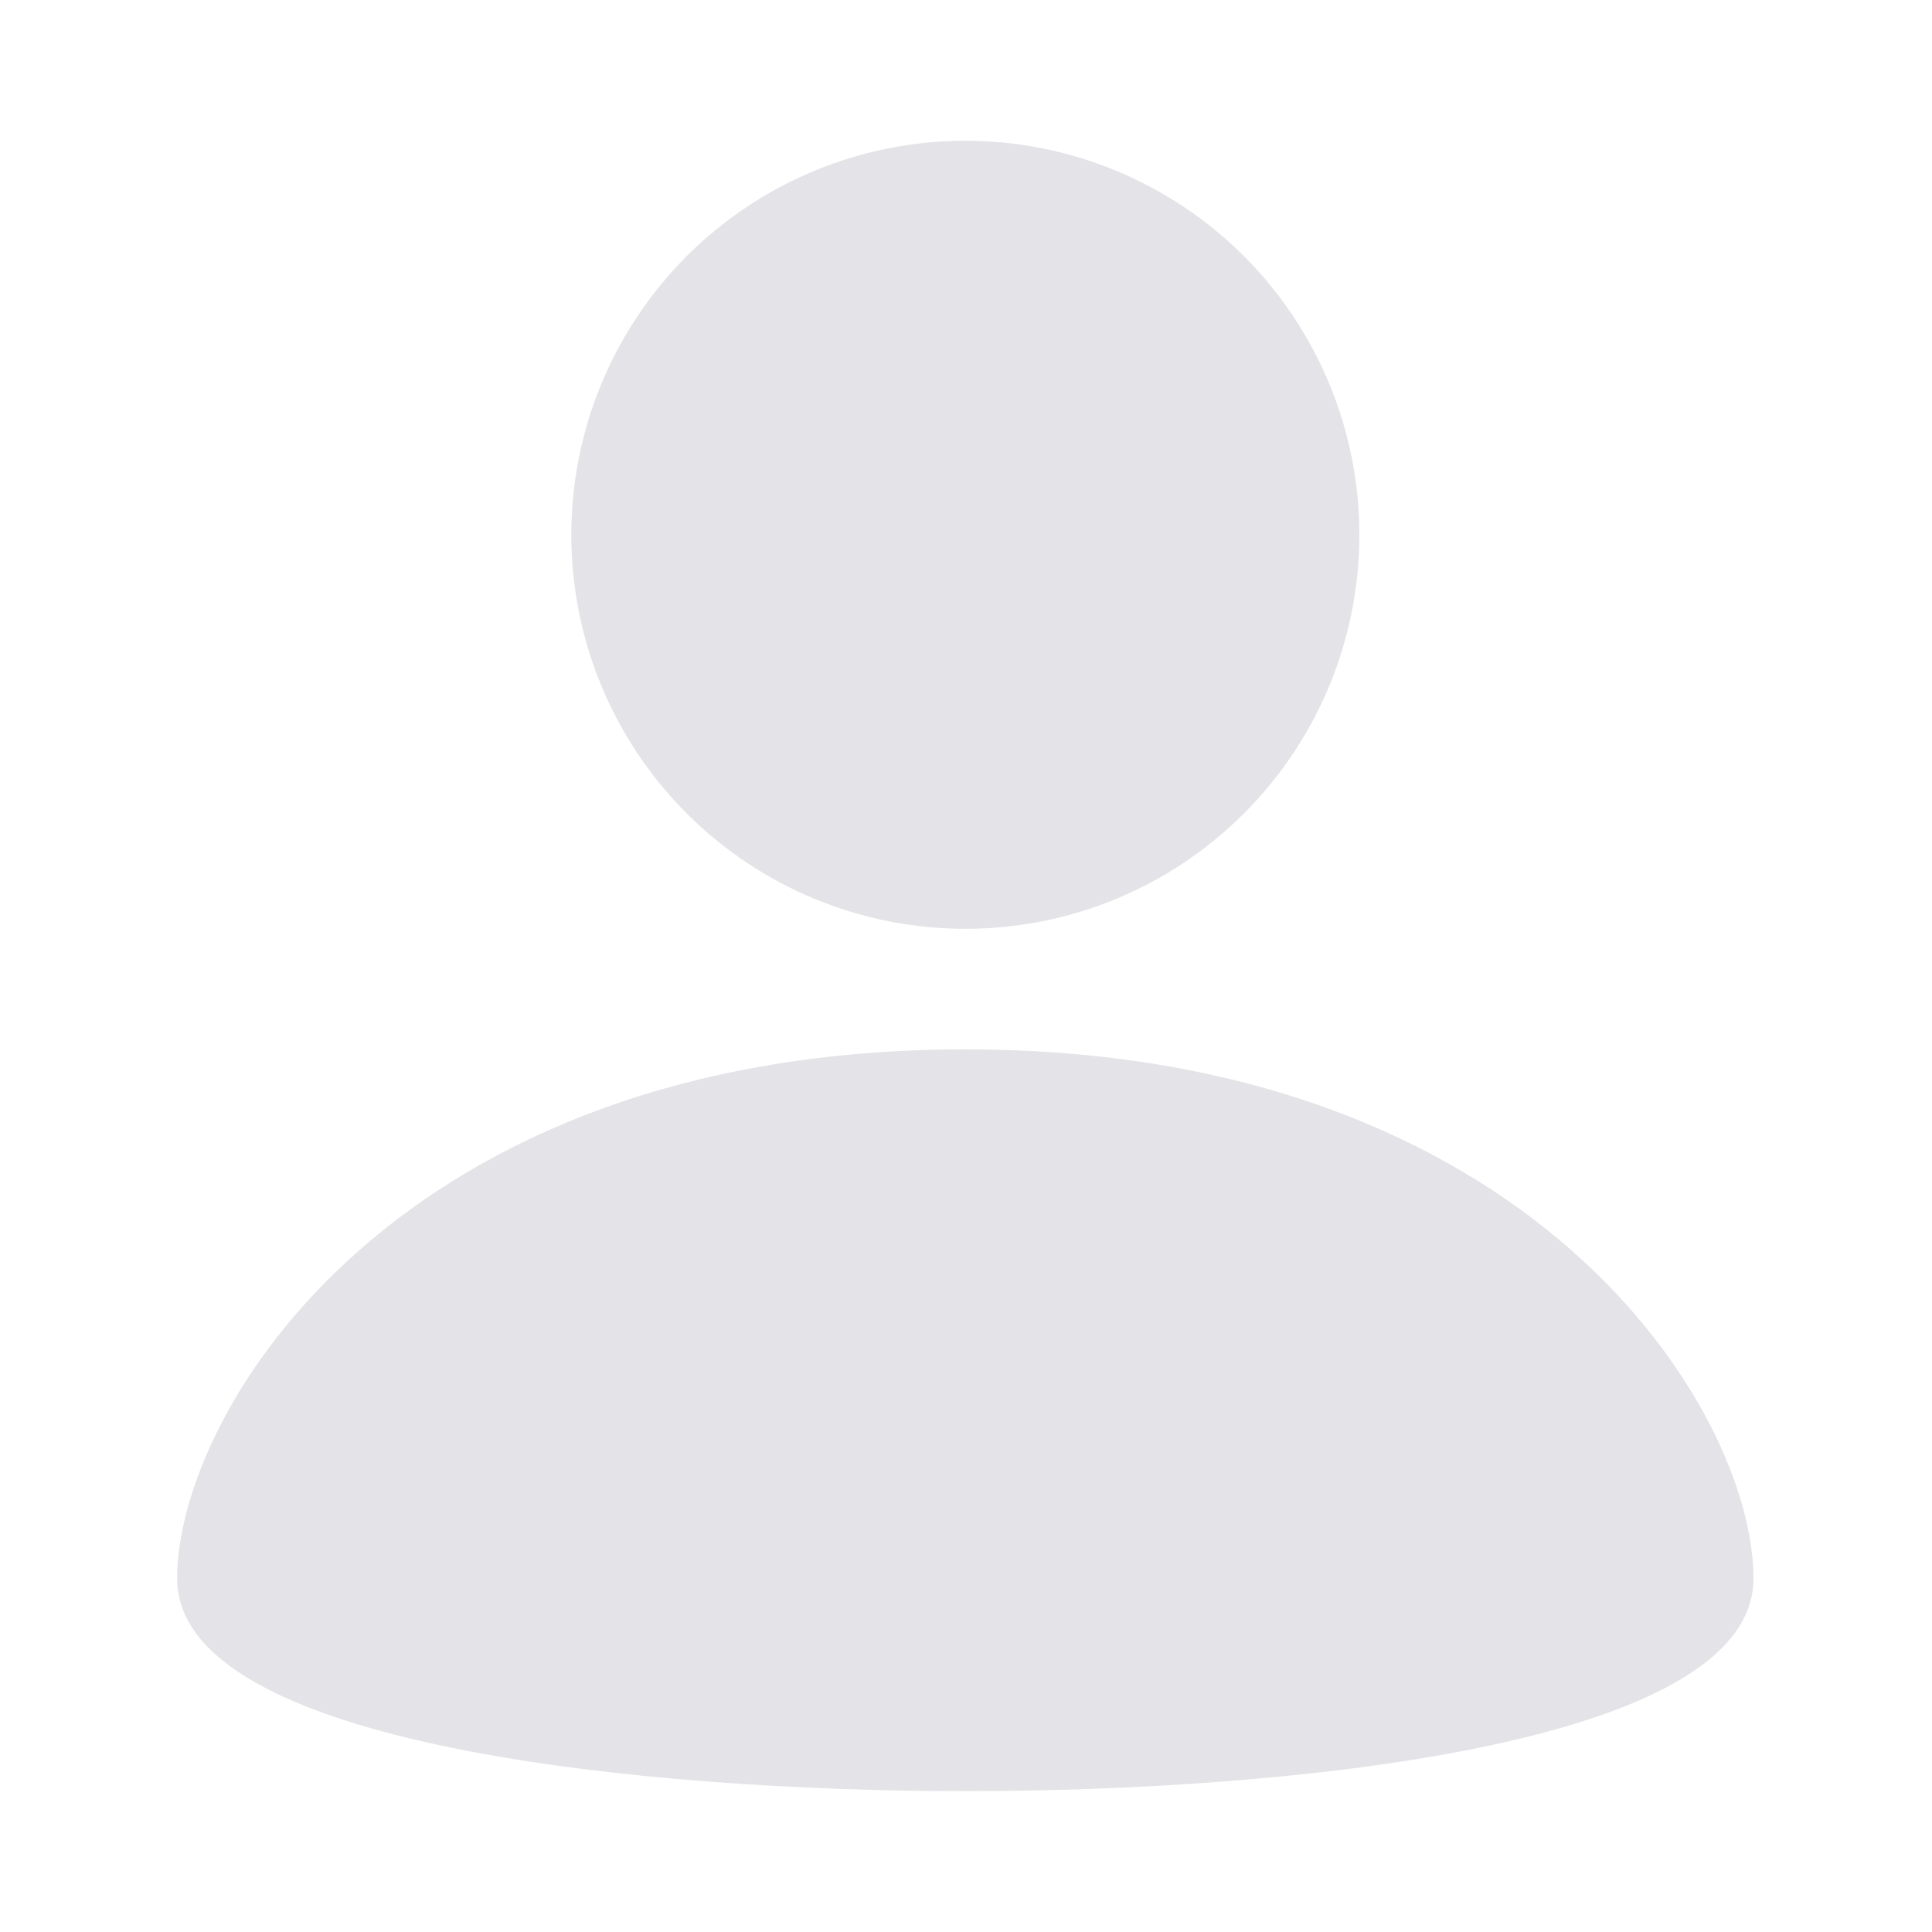 <svg width="20" height="20" viewBox="0 0 20 20" fill="none" xmlns="http://www.w3.org/2000/svg">
<path fill-rule="evenodd" clip-rule="evenodd" d="M14.072 5.536C14.072 6.071 13.967 6.602 13.762 7.097C13.557 7.592 13.257 8.041 12.878 8.42C12.499 8.799 12.05 9.1 11.555 9.305C11.06 9.51 10.529 9.615 9.994 9.615C8.912 9.615 7.874 9.186 7.109 8.421C6.344 7.656 5.914 6.618 5.914 5.537C5.914 5.001 6.019 4.47 6.224 3.976C6.429 3.481 6.73 3.031 7.108 2.652C7.873 1.887 8.911 1.457 9.993 1.457C11.075 1.457 12.112 1.887 12.877 2.651C13.642 3.416 14.072 4.454 14.072 5.536ZM9.993 10.863C4.119 10.863 1.834 14.602 1.834 16.341C1.834 18.079 6.698 18.542 9.993 18.542C13.288 18.542 18.152 18.079 18.152 16.341C18.152 14.602 15.867 10.863 9.993 10.863Z" fill="#E4E3E7"/>
</svg>
